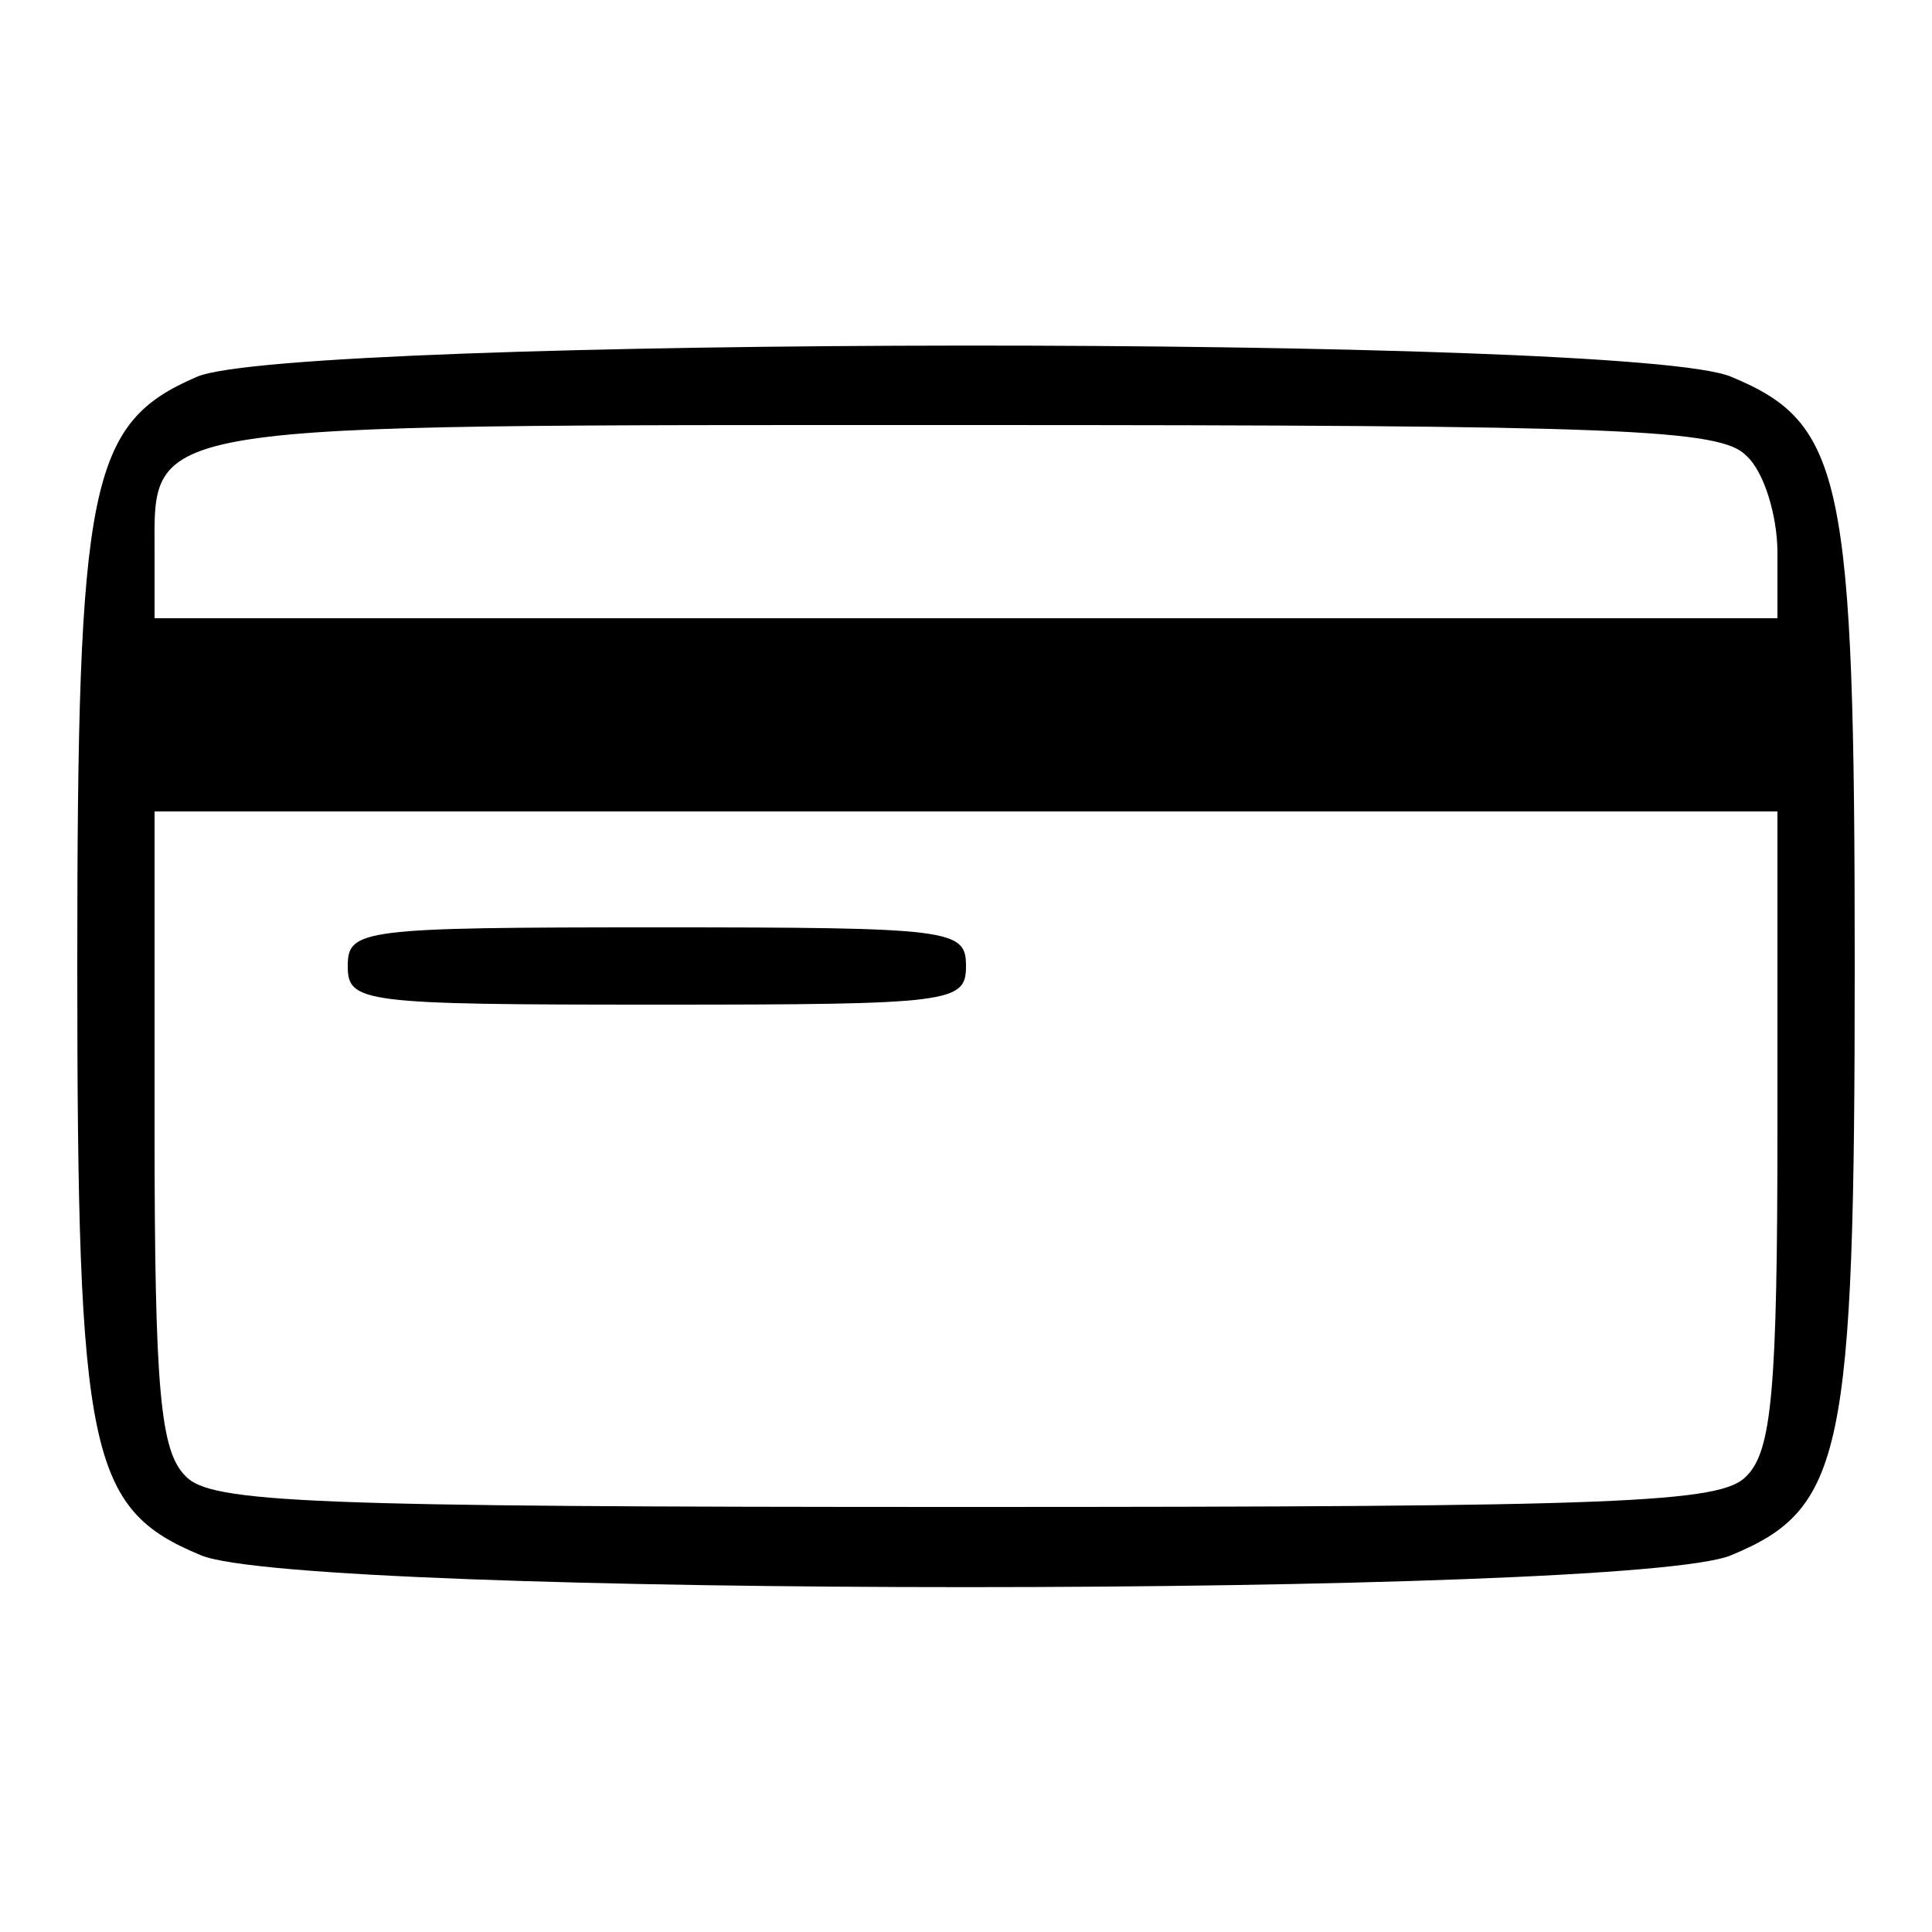 <?xml version="1.0" standalone="no"?>
<!DOCTYPE svg PUBLIC "-//W3C//DTD SVG 20010904//EN"
 "http://www.w3.org/TR/2001/REC-SVG-20010904/DTD/svg10.dtd">
<svg version="1.0" xmlns="http://www.w3.org/2000/svg"
 width="100pt" height="100pt" viewBox="0 0 100 100"
 preserveAspectRatio="xMidYMid meet">

<g transform="translate(0,100) scale(0.1,-0.1)"
fill="#000000" stroke="none">
<path d="M102 805 c-56 -24 -62 -55 -62 -305 0 -253 6 -281 64 -305 52 -22
740 -22 792 0 58 24 64 52 64 305 0 253 -6 281 -64 305 -51 22 -745 21 -794 0z
m802 -41 c9 -8 16 -31 16 -50 l0 -34 -420 0 -420 0 0 34 c0 68 -11 66 420 66
340 0 391 -2 404 -16z m16 -348 c0 -136 -3 -167 -16 -180 -13 -14 -64 -16
-404 -16 -340 0 -391 2 -404 16 -13 13 -16 44 -16 180 l0 164 420 0 420 0 0
-164z"/>
<path d="M180 500 c0 -19 7 -20 160 -20 153 0 160 1 160 20 0 19 -7 20 -160
20 -153 0 -160 -1 -160 -20z"/>
</g>
</svg>
